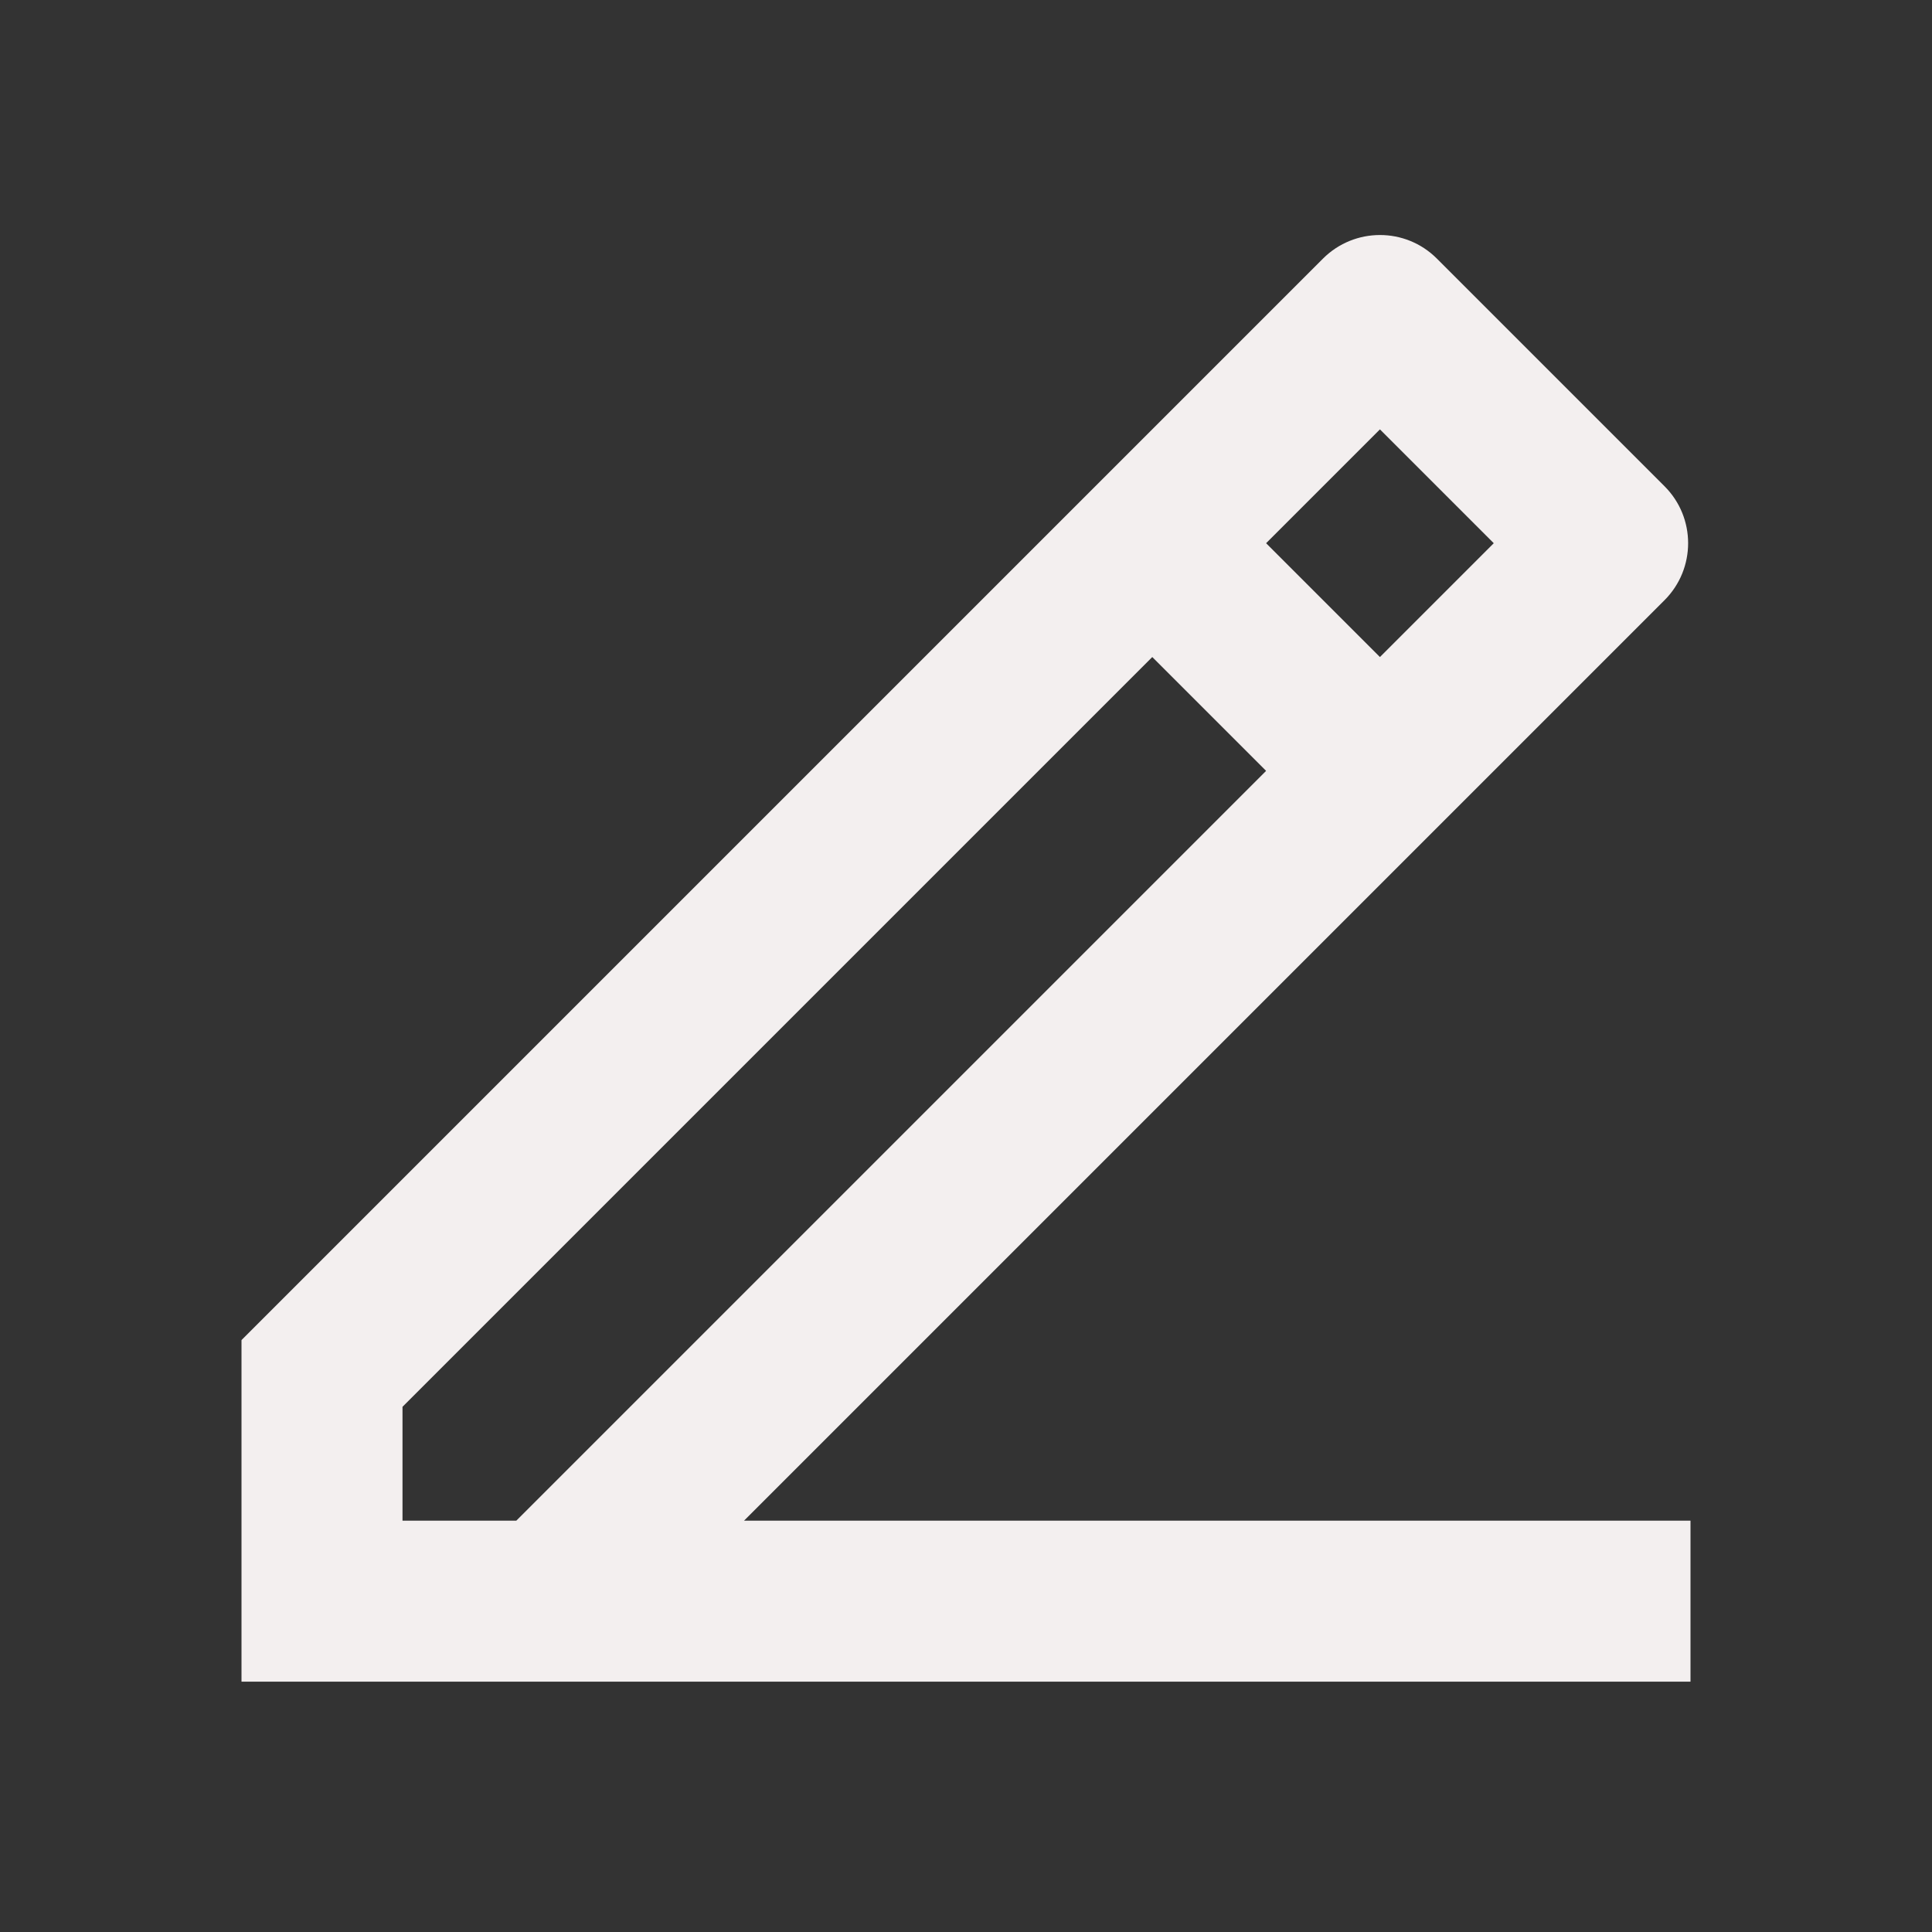 <svg xmlns="http://www.w3.org/2000/svg" viewBox="0 0 24 24" width="48" height="48" fill="rgba(243,239,239,1)"><rect x="0" y="0" width="24" height="24" fill="#333333" stroke="none"/><path d="M5 18.89H6.414L15.728 9.576L14.314 8.162L5 17.476V18.89ZM21 20.89H3V16.647L16.435 3.212C16.826 2.822 17.459 2.822 17.849 3.212L20.678 6.041C21.068 6.431 21.068 7.064 20.678 7.455L9.243 18.89H21V20.89ZM15.728 6.748L17.142 8.162L18.556 6.748L17.142 5.334L15.728 6.748Z"></path></svg>